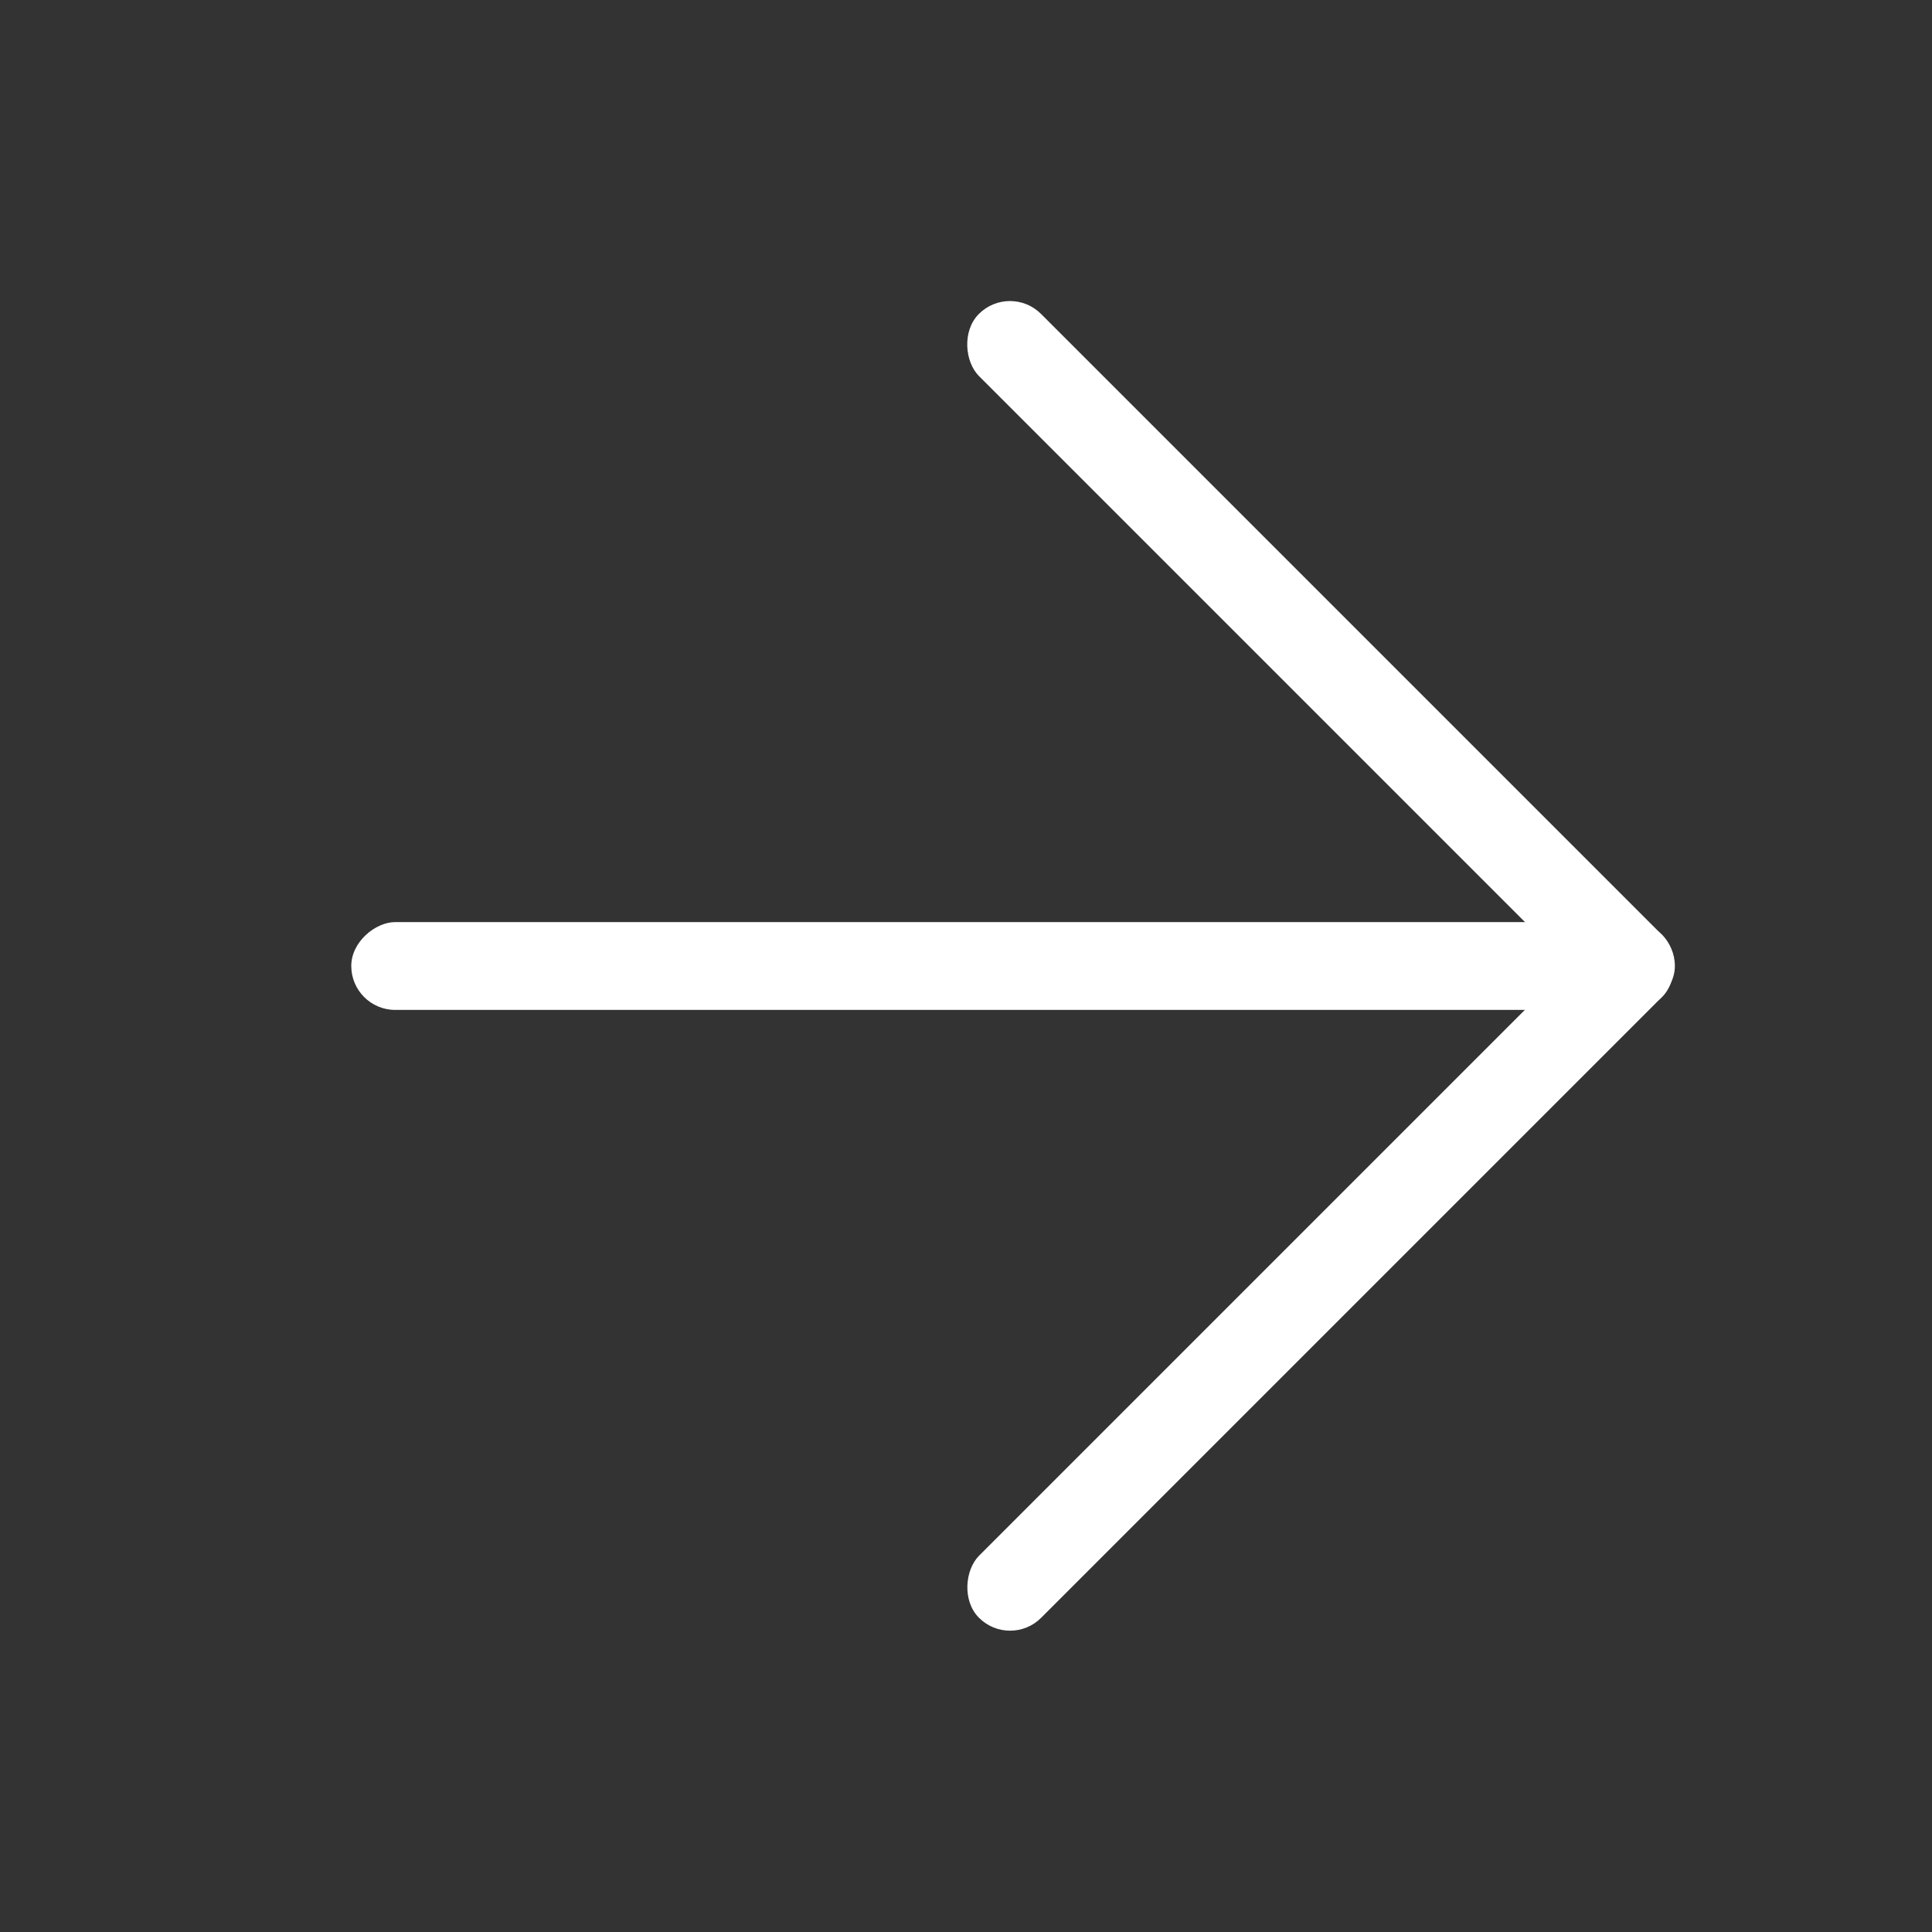 <?xml version="1.0" encoding="UTF-8" standalone="no"?>
<svg
   viewBox="0 0 22 22"
   version="1.1"
   id="svg6"
   sodipodi:docname="go-next.svg"
   inkscape:version="1.1.1 (3bf5ae0d25, 2021-09-20, custom)"
   xmlns:inkscape="http://www.inkscape.org/namespaces/inkscape"
   xmlns:sodipodi="http://sodipodi.sourceforge.net/DTD/sodipodi-0.dtd"
   xmlns="http://www.w3.org/2000/svg"
   xmlns:svg="http://www.w3.org/2000/svg">
  <rect x="0" y="0" width="22" height="22" fill="#333333" stroke="none"/>
  <sodipodi:namedview
     id="namedview8"
     pagecolor="#c8c8c8"
     bordercolor="#999999"
     borderopacity="1"
     inkscape:pageshadow="0"
     inkscape:pageopacity="0"
     inkscape:pagecheckerboard="0"
     showgrid="true"
     inkscape:zoom="26.195092"
     inkscape:cx="11.051689"
     inkscape:cy="8.6275703"
     inkscape:window-width="1920"
     inkscape:window-height="1001"
     inkscape:window-x="0"
     inkscape:window-y="0"
     inkscape:window-maximized="1"
     inkscape:current-layer="svg6">
    <inkscape:grid
       type="xygrid"
       id="grid825" />
  </sodipodi:namedview>
  <defs
     id="defs3051">
    <style
       type="text/css"
       id="current-color-scheme">
      .ColorScheme-Text {
        color:#dedede;
      }
      </style>
  </defs>
  <path
     style="fill:currentColor;fill-opacity:1;stroke:none"
     d="M 7.707,-18 7,-17.293 l 6.125,6.125 L 14.293,-10 13.125,-8.832 7,-2.707 7.707,-2 l 6.125,-6.125 1.875,-1.875 -1.875,-1.875 -6.125,-6.125"
     class="ColorScheme-Text"
     id="path4" />
  <g
     id="g1523"
     transform="matrix(-1,0,0,1,20,0.5)">
    <rect
       style="opacity:1;fill:#ffffff;fill-opacity:1;fill-rule:evenodd;stroke-linecap:round;stroke-linejoin:round;stroke-opacity:0.502;paint-order:stroke fill markers"
       id="rect849"
       width="1"
       height="11"
       x="7.934"
       y="-4.086"
       ry="0.5"
       transform="rotate(45)" />
    <rect
       style="opacity:1;fill:#ffffff;fill-opacity:1;fill-rule:evenodd;stroke-linecap:round;stroke-linejoin:round;stroke-opacity:0.502;paint-order:stroke fill markers"
       id="rect1417"
       width="1"
       height="11"
       x="-6.915"
       y="-18.935"
       ry="0.5"
       transform="matrix(0.707,-0.707,-0.707,-0.707,0,0)" />
    <rect
       style="opacity:1;fill:#ffffff;fill-opacity:1;fill-rule:evenodd;stroke-width:1.171;stroke-linecap:round;stroke-linejoin:round;stroke-opacity:0.502;paint-order:stroke fill markers"
       id="rect1419"
       width="1"
       height="15.072"
       x="-11"
       y="-16"
       ry="0.5"
       transform="matrix(0,-1,-1,0,0,0)" />
  </g>
</svg>

